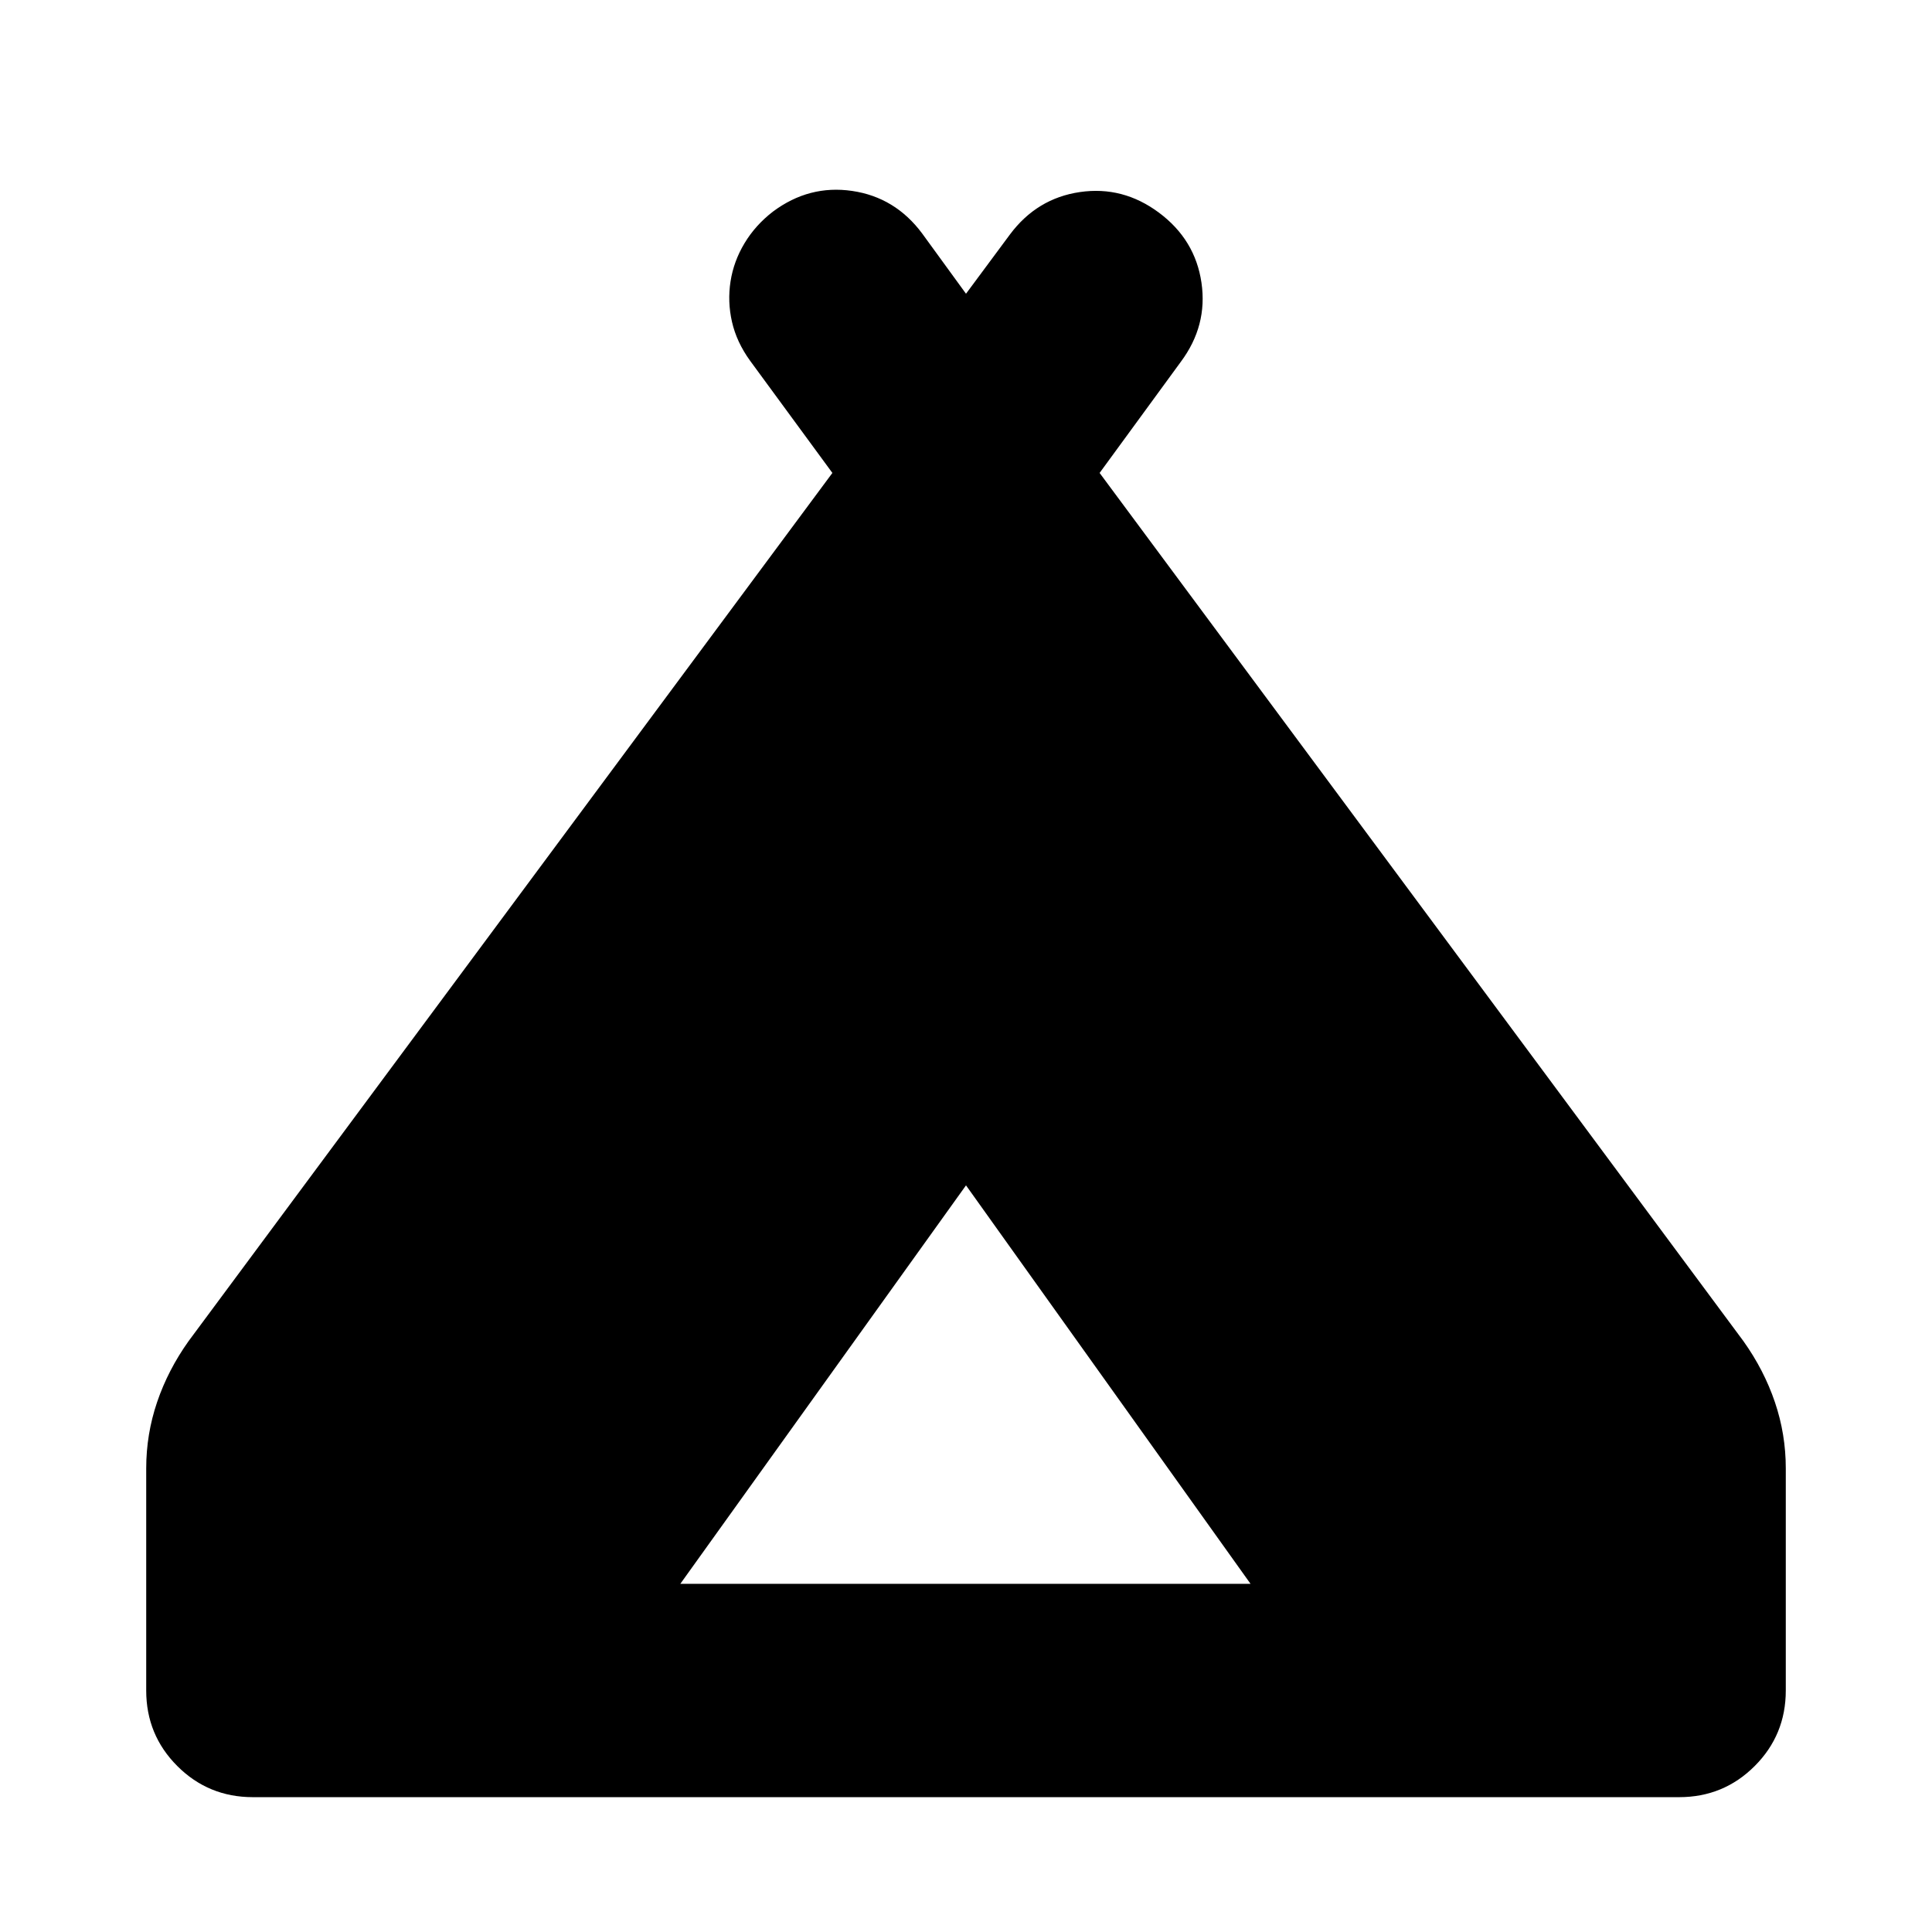 <svg xmlns="http://www.w3.org/2000/svg" height="24" viewBox="0 -960 960 960" width="24"><path d="M72.652-120v-110.391q0-16.957 5.413-32.913 5.413-15.957 15.674-30.348l319.869-431.347-40.913-55.783q-6.696-9.261-8.978-19.304-2.283-10.044-.718-20.087 1.566-10.044 6.979-19.022 5.413-8.979 14.109-15.675 17.956-13.391 39.326-10.26 21.37 3.13 34.761 21.087L480-814.044l21.826-29.434q13.391-17.957 34.761-21.087 21.37-3.131 39.326 10.261 17.957 13.391 21.088 34.761 3.13 21.37-10.261 39.327l-40.348 55.217 319.869 431.347q10.261 14.391 15.674 30.348 5.413 15.956 5.413 32.913V-120q0 22.087-15.457 37.544Q856.435-67 834.348-67H125.652q-22.087 0-37.543-15.457Q72.651-97.913 72.651-120Zm265.392-53.001h283.347L480-371 338.044-173.001Z"/></svg>